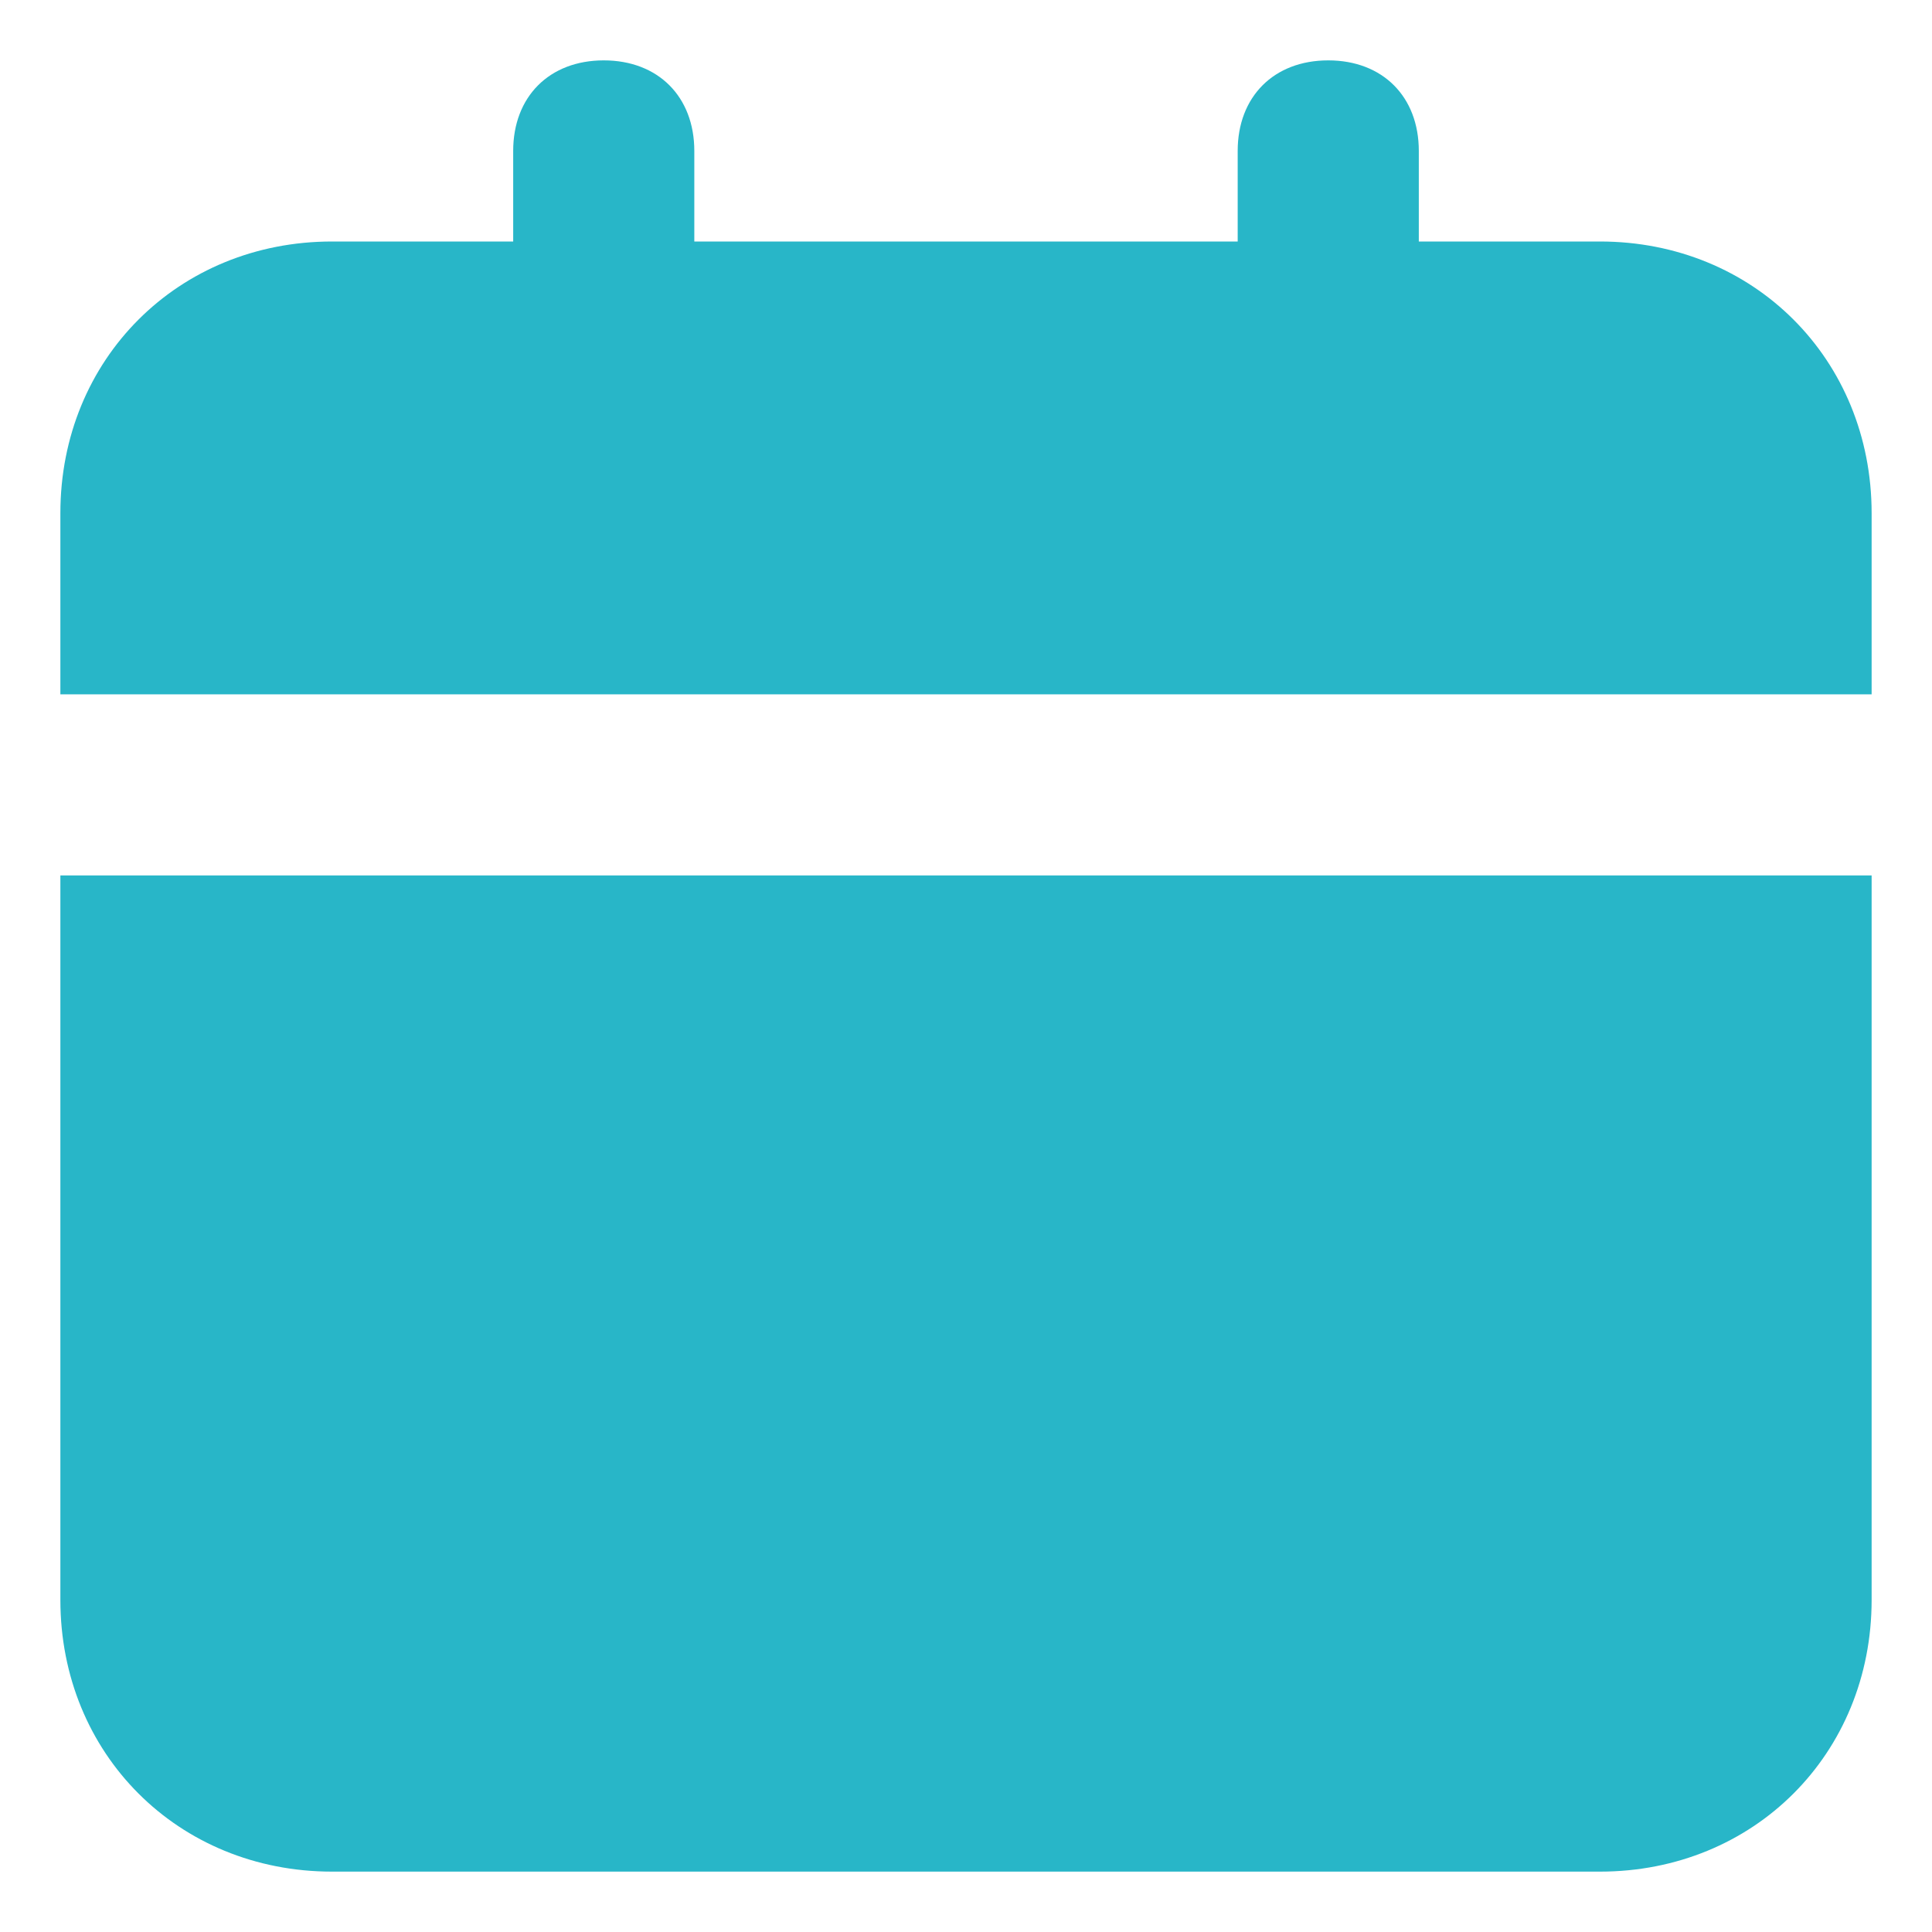 <svg width="16" height="16" viewBox="0 0 16 16" fill="none" xmlns="http://www.w3.org/2000/svg">
<path d="M0.5 13.25C0.5 14.525 1.475 15.5 2.75 15.5H13.25C14.525 15.5 15.5 14.525 15.5 13.25V7.25H0.5V13.25ZM13.25 2H11.75V1.25C11.75 0.8 11.45 0.5 11 0.5C10.55 0.5 10.25 0.8 10.25 1.25V2H5.75V1.25C5.75 0.8 5.45 0.5 5 0.5C4.55 0.5 4.25 0.8 4.25 1.25V2H2.75C1.475 2 0.5 2.975 0.5 4.25V5.75H15.5V4.25C15.5 2.975 14.525 2 13.25 2Z" fill="#28B6C8"/>
</svg>
